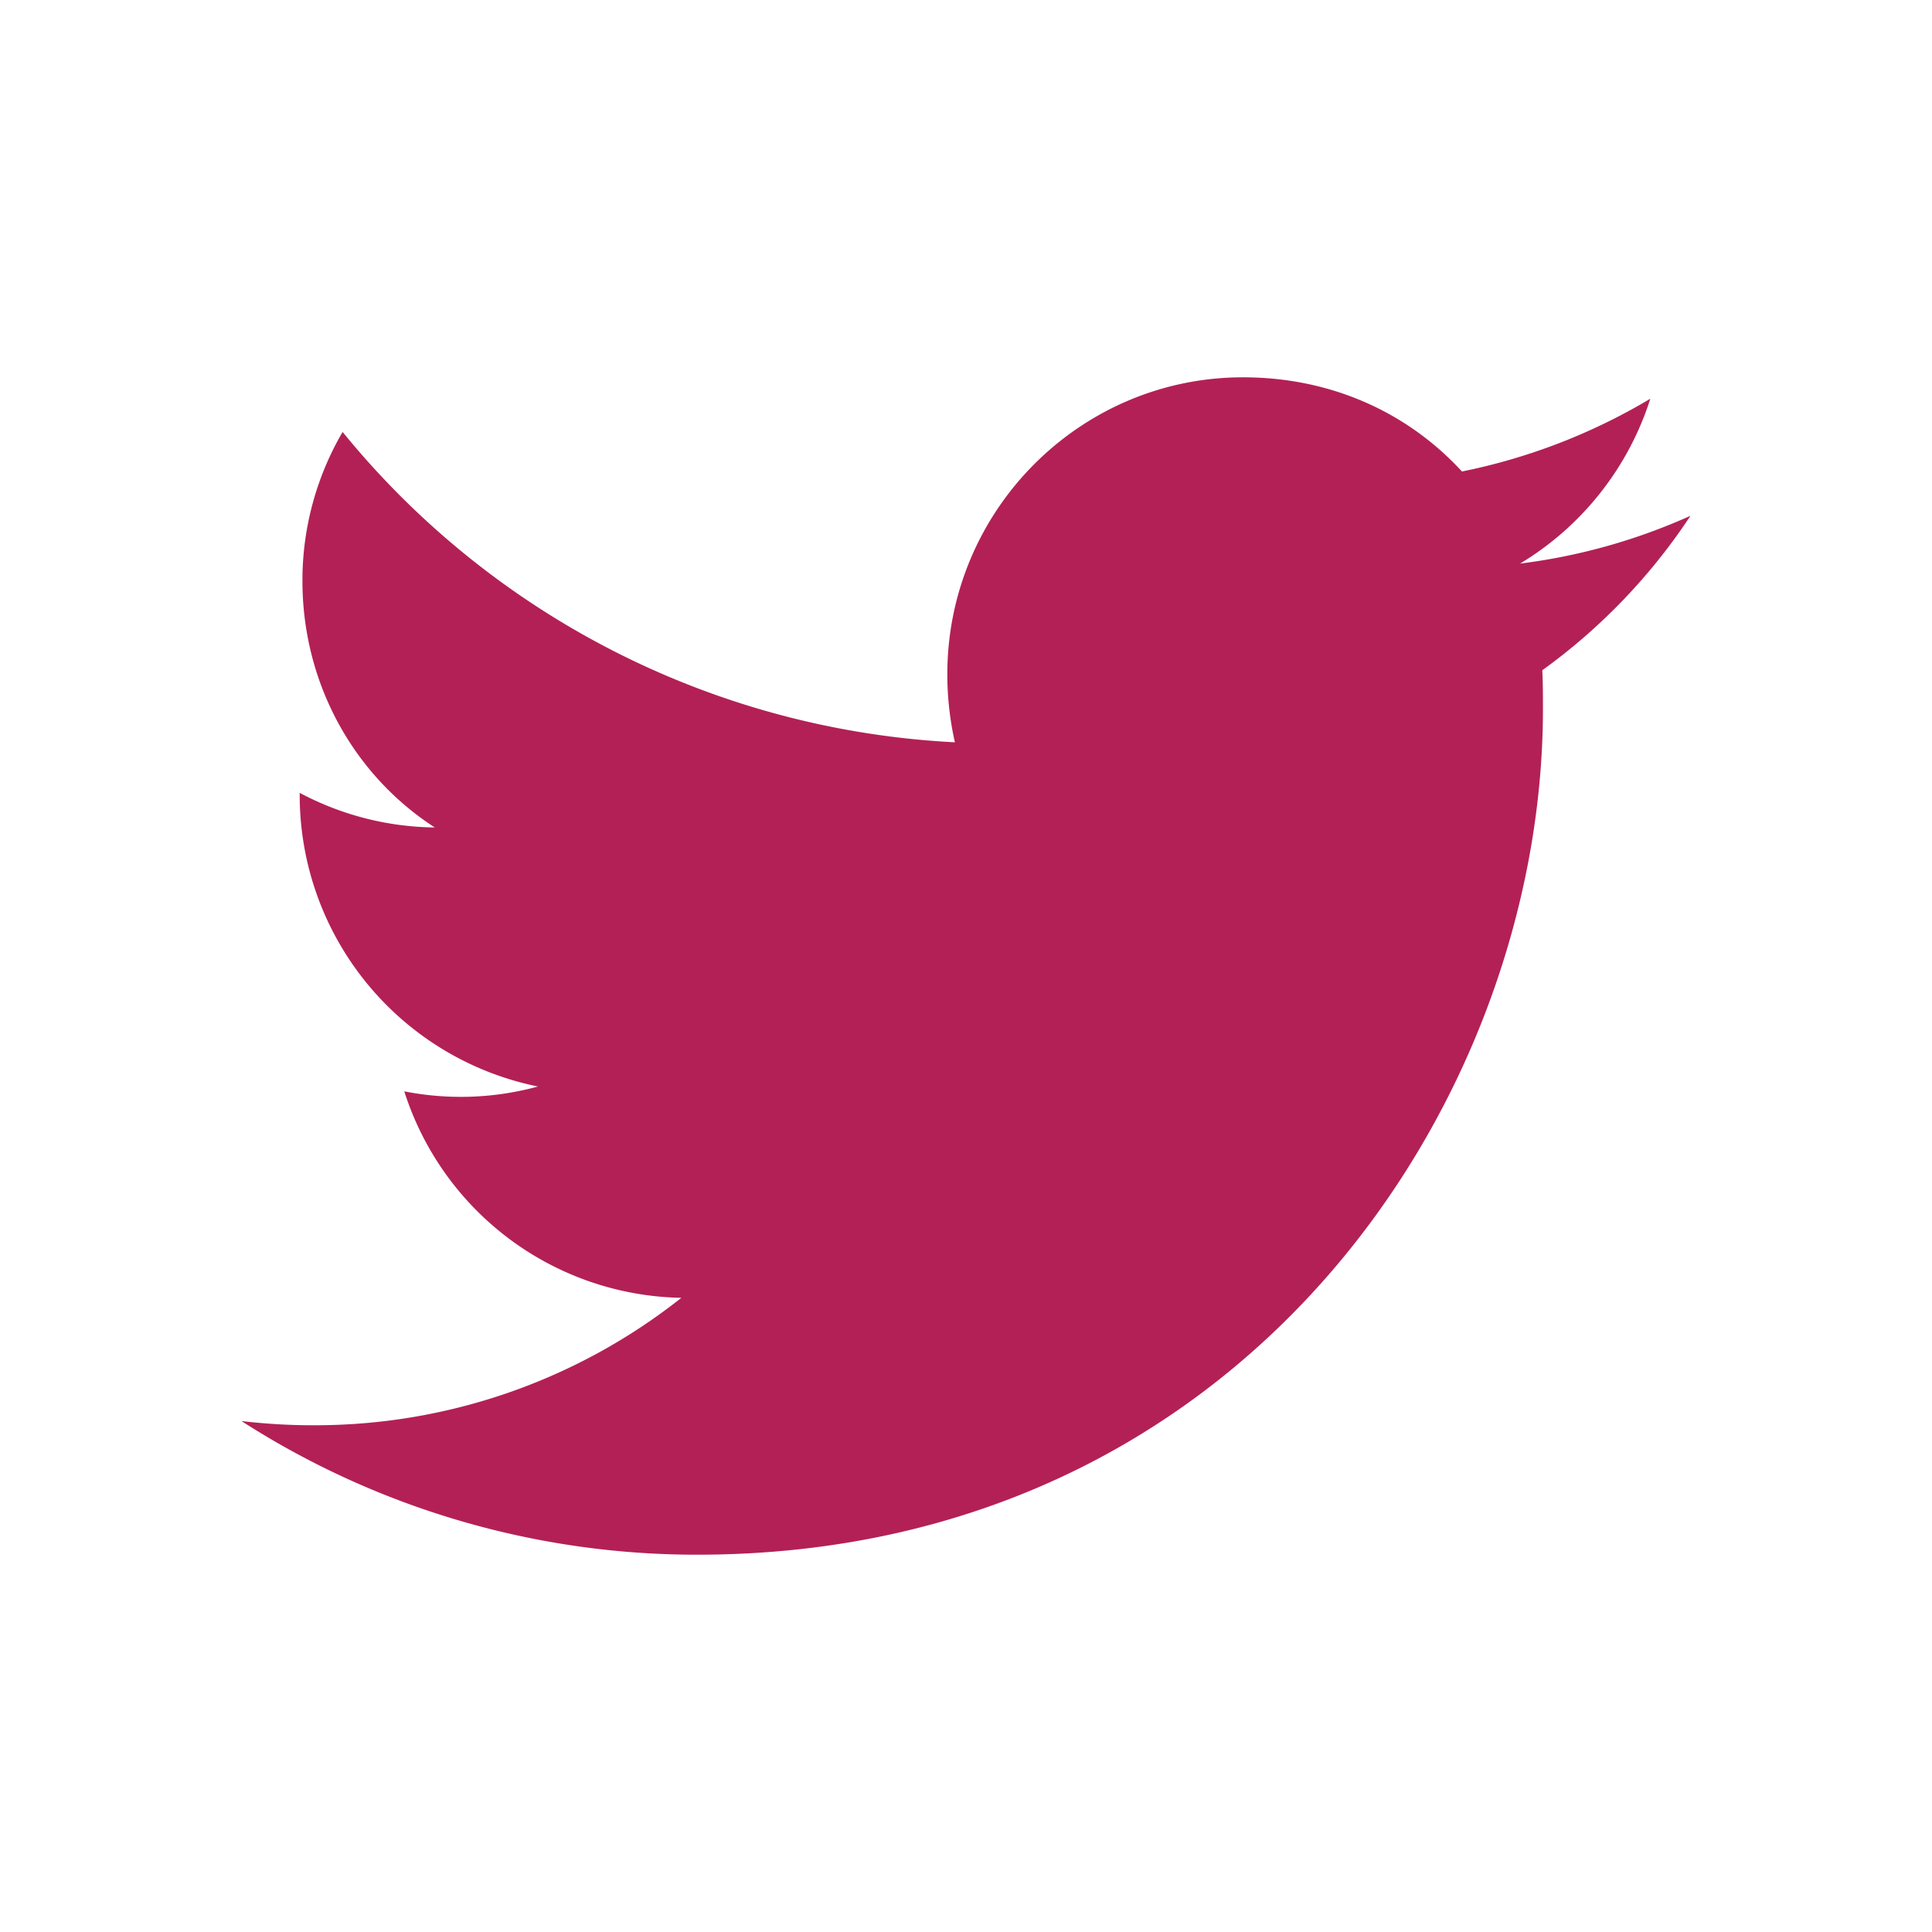 <svg xmlns="http://www.w3.org/2000/svg" width="24" height="24" fill="none"><path fill="#B32056" d="M21 6.407a7.371 7.371 0 0 1-2.117.594 3.7 3.7 0 0 0 1.618-2.048 7.436 7.436 0 0 1-2.34.904c-.68-.74-1.635-1.17-2.72-1.17-2.021 0-3.673 1.651-3.673 3.69 0 .293.034.577.094.844a10.492 10.492 0 0 1-7.606-3.855 3.652 3.652 0 0 0-.499 1.85c0 1.282.645 2.418 1.644 3.063a3.65 3.65 0 0 1-1.678-.43v.026a3.694 3.694 0 0 0 2.96 3.622 3.631 3.631 0 0 1-1.661.06 3.682 3.682 0 0 0 3.442 2.565 7.332 7.332 0 0 1-4.586 1.583c-.293 0-.585-.018-.878-.052a10.45 10.45 0 0 0 5.662 1.66c6.78 0 10.505-5.626 10.505-10.505 0-.164 0-.318-.008-.482A7.374 7.374 0 0 0 21 6.407Z"/></svg>
